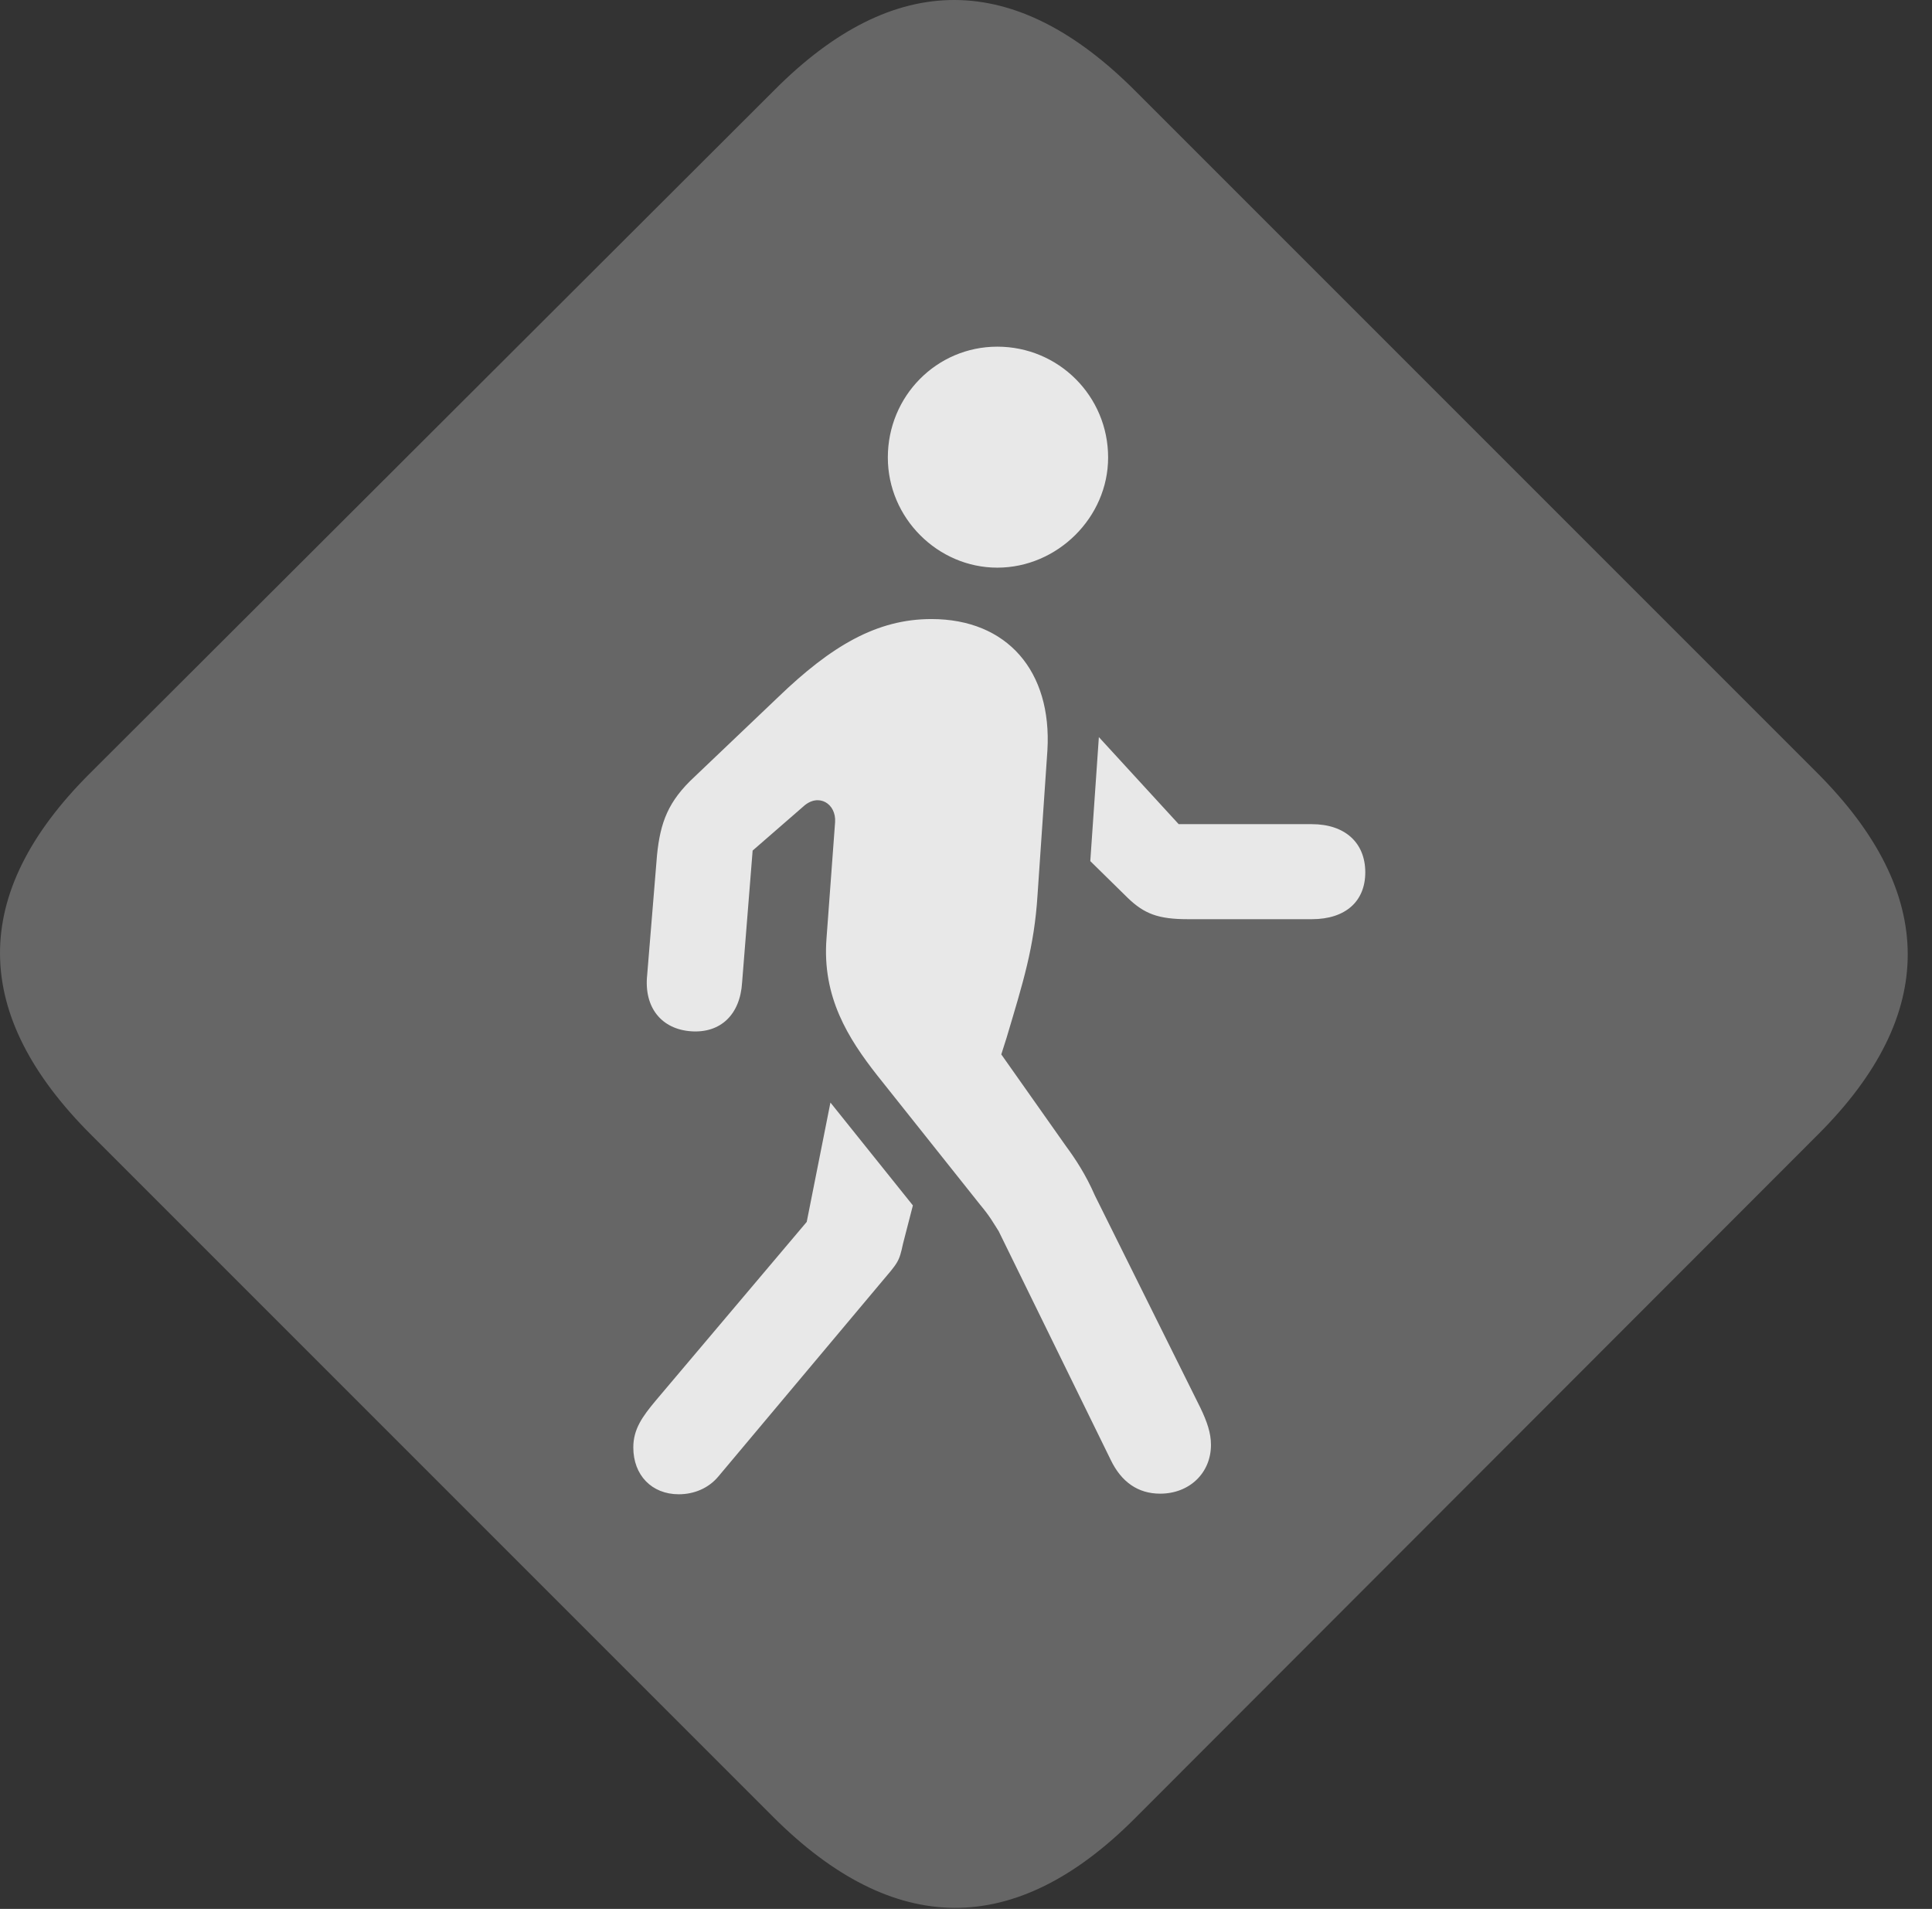 <?xml version="1.0" encoding="UTF-8"?>
<!--Generator: Apple Native CoreSVG 232.5-->
<!DOCTYPE svg
PUBLIC "-//W3C//DTD SVG 1.1//EN"
       "http://www.w3.org/Graphics/SVG/1.1/DTD/svg11.dtd">
<svg version="1.1" xmlns="http://www.w3.org/2000/svg" xmlns:xlink="http://www.w3.org/1999/xlink" width="28.609" height="28.264">
 <rect width="100%" height="100%" fill="#333333" stroke="none"/>
 <g>
  <rect height="28.264" opacity="0" width="28.609" x="0" y="0"/>
  <path d="M1.36 16.813L11.448 26.901C13.235 28.688 15.032 28.698 16.799 26.93L26.926 16.793C28.694 15.026 28.694 13.229 26.907 11.442L16.819 1.354C15.032-0.443 13.245-0.453 11.467 1.334L1.321 11.461C-0.456 13.239-0.437 15.026 1.36 16.813Z" fill="#ffffff" fill-opacity="0.25"/>
  <path d="M17.18 22.116C16.848 22.116 16.604 21.94 16.448 21.617L14.788 18.229C14.7 18.092 14.661 18.014 14.514 17.838L12.991 15.924C12.561 15.377 12.171 14.762 12.239 13.893L12.366 12.174C12.385 11.901 12.122 11.735 11.897 11.94L11.145 12.594L10.989 14.547C10.96 15.026 10.667 15.299 10.237 15.27C9.797 15.241 9.534 14.918 9.583 14.44L9.729 12.662C9.778 12.174 9.895 11.862 10.286 11.5L11.526 10.319C12.307 9.567 12.981 9.166 13.792 9.166C14.915 9.166 15.579 9.938 15.51 11.11L15.364 13.248C15.315 14.03 15.149 14.547 14.905 15.367L14.827 15.612L15.784 16.969C15.921 17.155 16.077 17.389 16.213 17.701L17.776 20.846C17.874 21.051 17.932 21.217 17.932 21.393C17.932 21.813 17.61 22.116 17.18 22.116ZM10.051 22.125C9.651 22.125 9.378 21.842 9.378 21.432C9.378 21.159 9.514 20.973 9.71 20.738L11.946 18.092L12.297 16.325L13.518 17.848L13.372 18.414C13.313 18.688 13.303 18.688 13.03 19.01L10.637 21.862C10.491 22.037 10.276 22.125 10.051 22.125ZM17.59 13.61C17.151 13.61 16.946 13.531 16.702 13.297L16.145 12.75L16.272 10.914L17.454 12.203L19.426 12.203C19.915 12.203 20.217 12.477 20.217 12.916C20.217 13.346 19.924 13.61 19.426 13.61ZM14.768 8.405C13.889 8.405 13.147 7.672 13.147 6.774C13.147 5.865 13.87 5.133 14.768 5.133C15.676 5.133 16.409 5.865 16.409 6.774C16.409 7.662 15.657 8.405 14.768 8.405Z" fill="#ffffff" fill-opacity="0.85"/>
 </g>
</svg>
